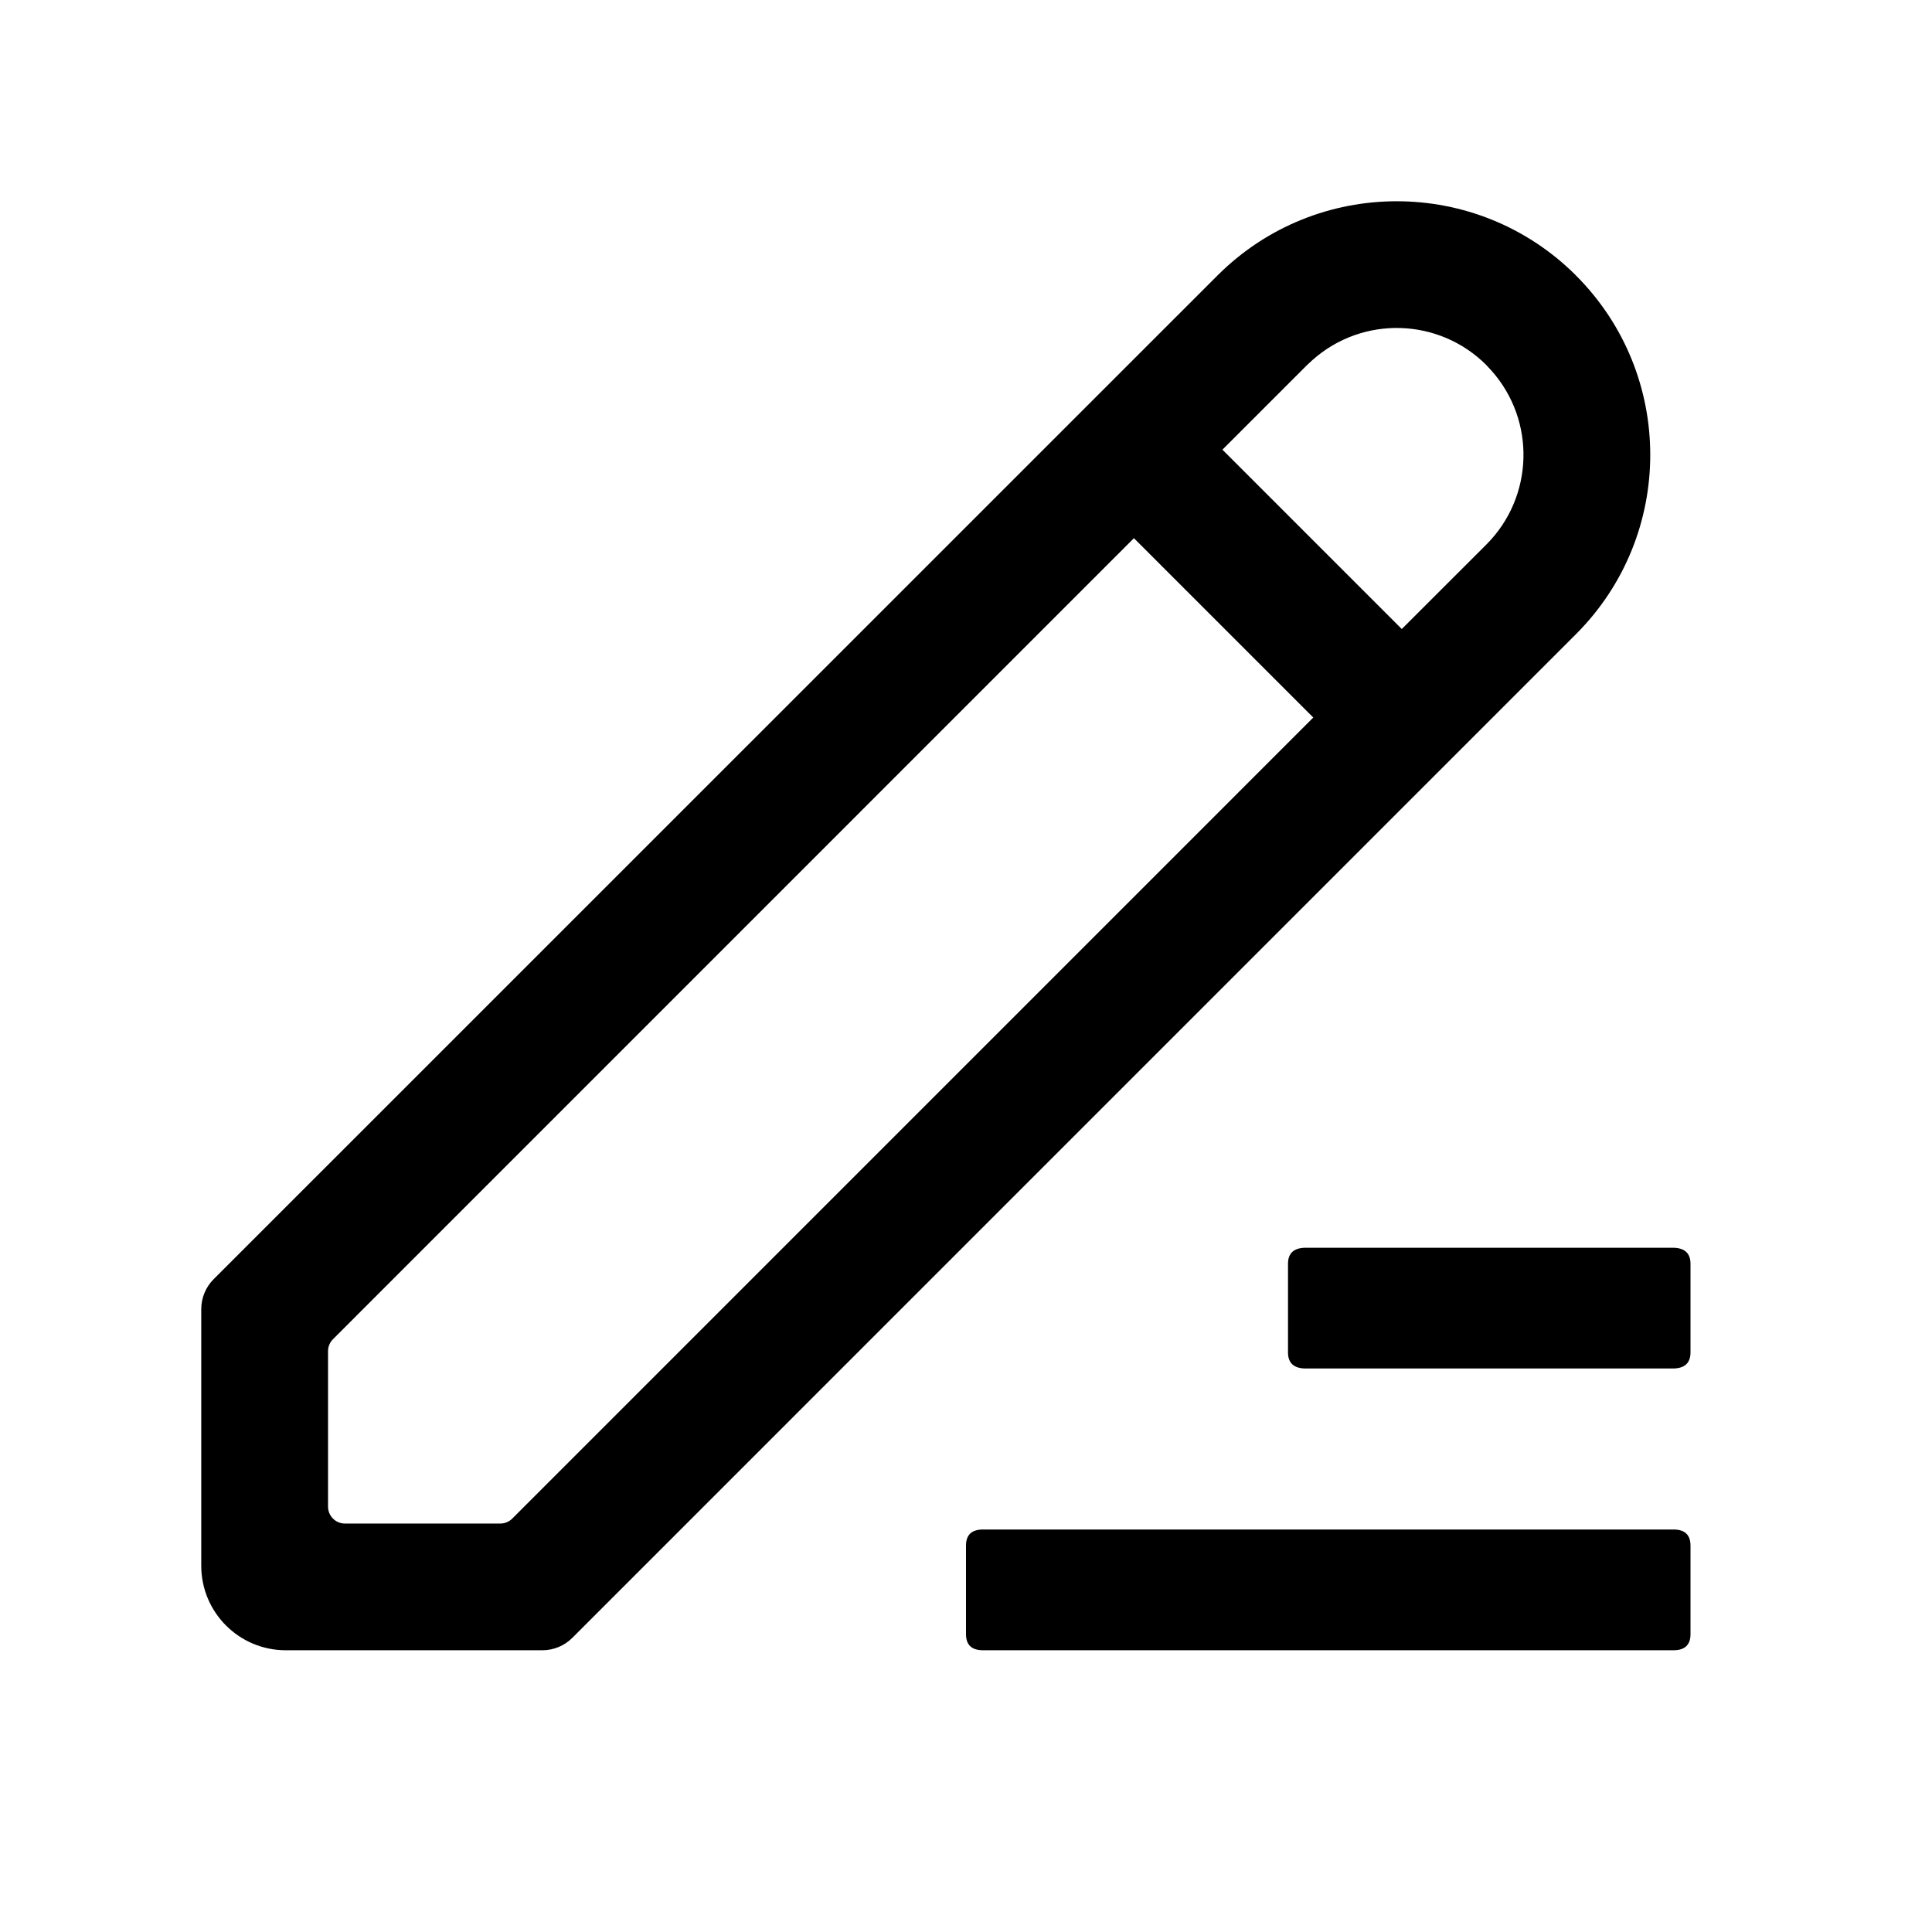 <svg width="1em" height="1em" viewBox="0 0 48 48" xmlns="http://www.w3.org/2000/svg"
     xmlns:xlink="http://www.w3.org/1999/xlink" class="antd-mobile-icon" style="vertical-align: -0.125em;">
    <g id="EditSOutline-EditSOutline" stroke="none" stroke-width="1" fill="none" fill-rule="evenodd">
        <g id="EditSOutline-编组">
            <rect id="EditSOutline-矩形" fill="#FFFFFF" opacity="0" x="0" y="0" width="48" height="48">
            </rect>
            <path d="M39.156,6.845 L39.155,6.845 C41.615,9.305 41.615,13.295 39.155,15.755 L14.218,40.693 C14.021,40.89 13.754,41 13.475,41 L7.1,41 C5.94,41 5,40.06 5,38.9 L5,32.526 C5,32.247 5.11,31.979 5.307,31.782 L30.247,6.845 C32.707,4.385 36.695,4.385 39.156,6.845 Z M41.576,38 C41.859,38 42,38.133 42,38.4 L42,40.6 C42,40.867 41.859,41 41.576,41 L24.424,41 C24.141,41 24,40.867 24,40.6 L24,38.4 C24,38.133 24.141,38 24.424,38 L41.576,38 Z M28.172,13.371 L8.273,33.272 C8.194,33.351 8.15,33.458 8.15,33.569 L8.15,37.432 C8.15,37.664 8.338,37.852 8.57,37.852 L12.43,37.852 C12.542,37.852 12.649,37.807 12.728,37.728 L32.628,17.827 L28.172,13.371 Z M41.556,31 C41.852,31 42,31.133 42,31.4 L42,33.6 C42,33.867 41.852,34 41.556,34 L32.444,34 C32.148,34 32,33.867 32,33.6 L32,31.4 C32,31.133 32.148,31 32.444,31 L41.556,31 Z M32.608,8.945 L32.472,9.071 L30.371,11.172 L34.827,15.628 L36.928,13.529 C38.107,12.349 38.163,10.454 37.055,9.208 L36.929,9.073 L36.929,9.071 C35.749,7.891 33.854,7.836 32.608,8.945 Z"
                  id="EditSOutline-形状结合" fill="currentColor" fill-rule="nonzero">
            </path>
        </g>
    </g>
</svg>
        